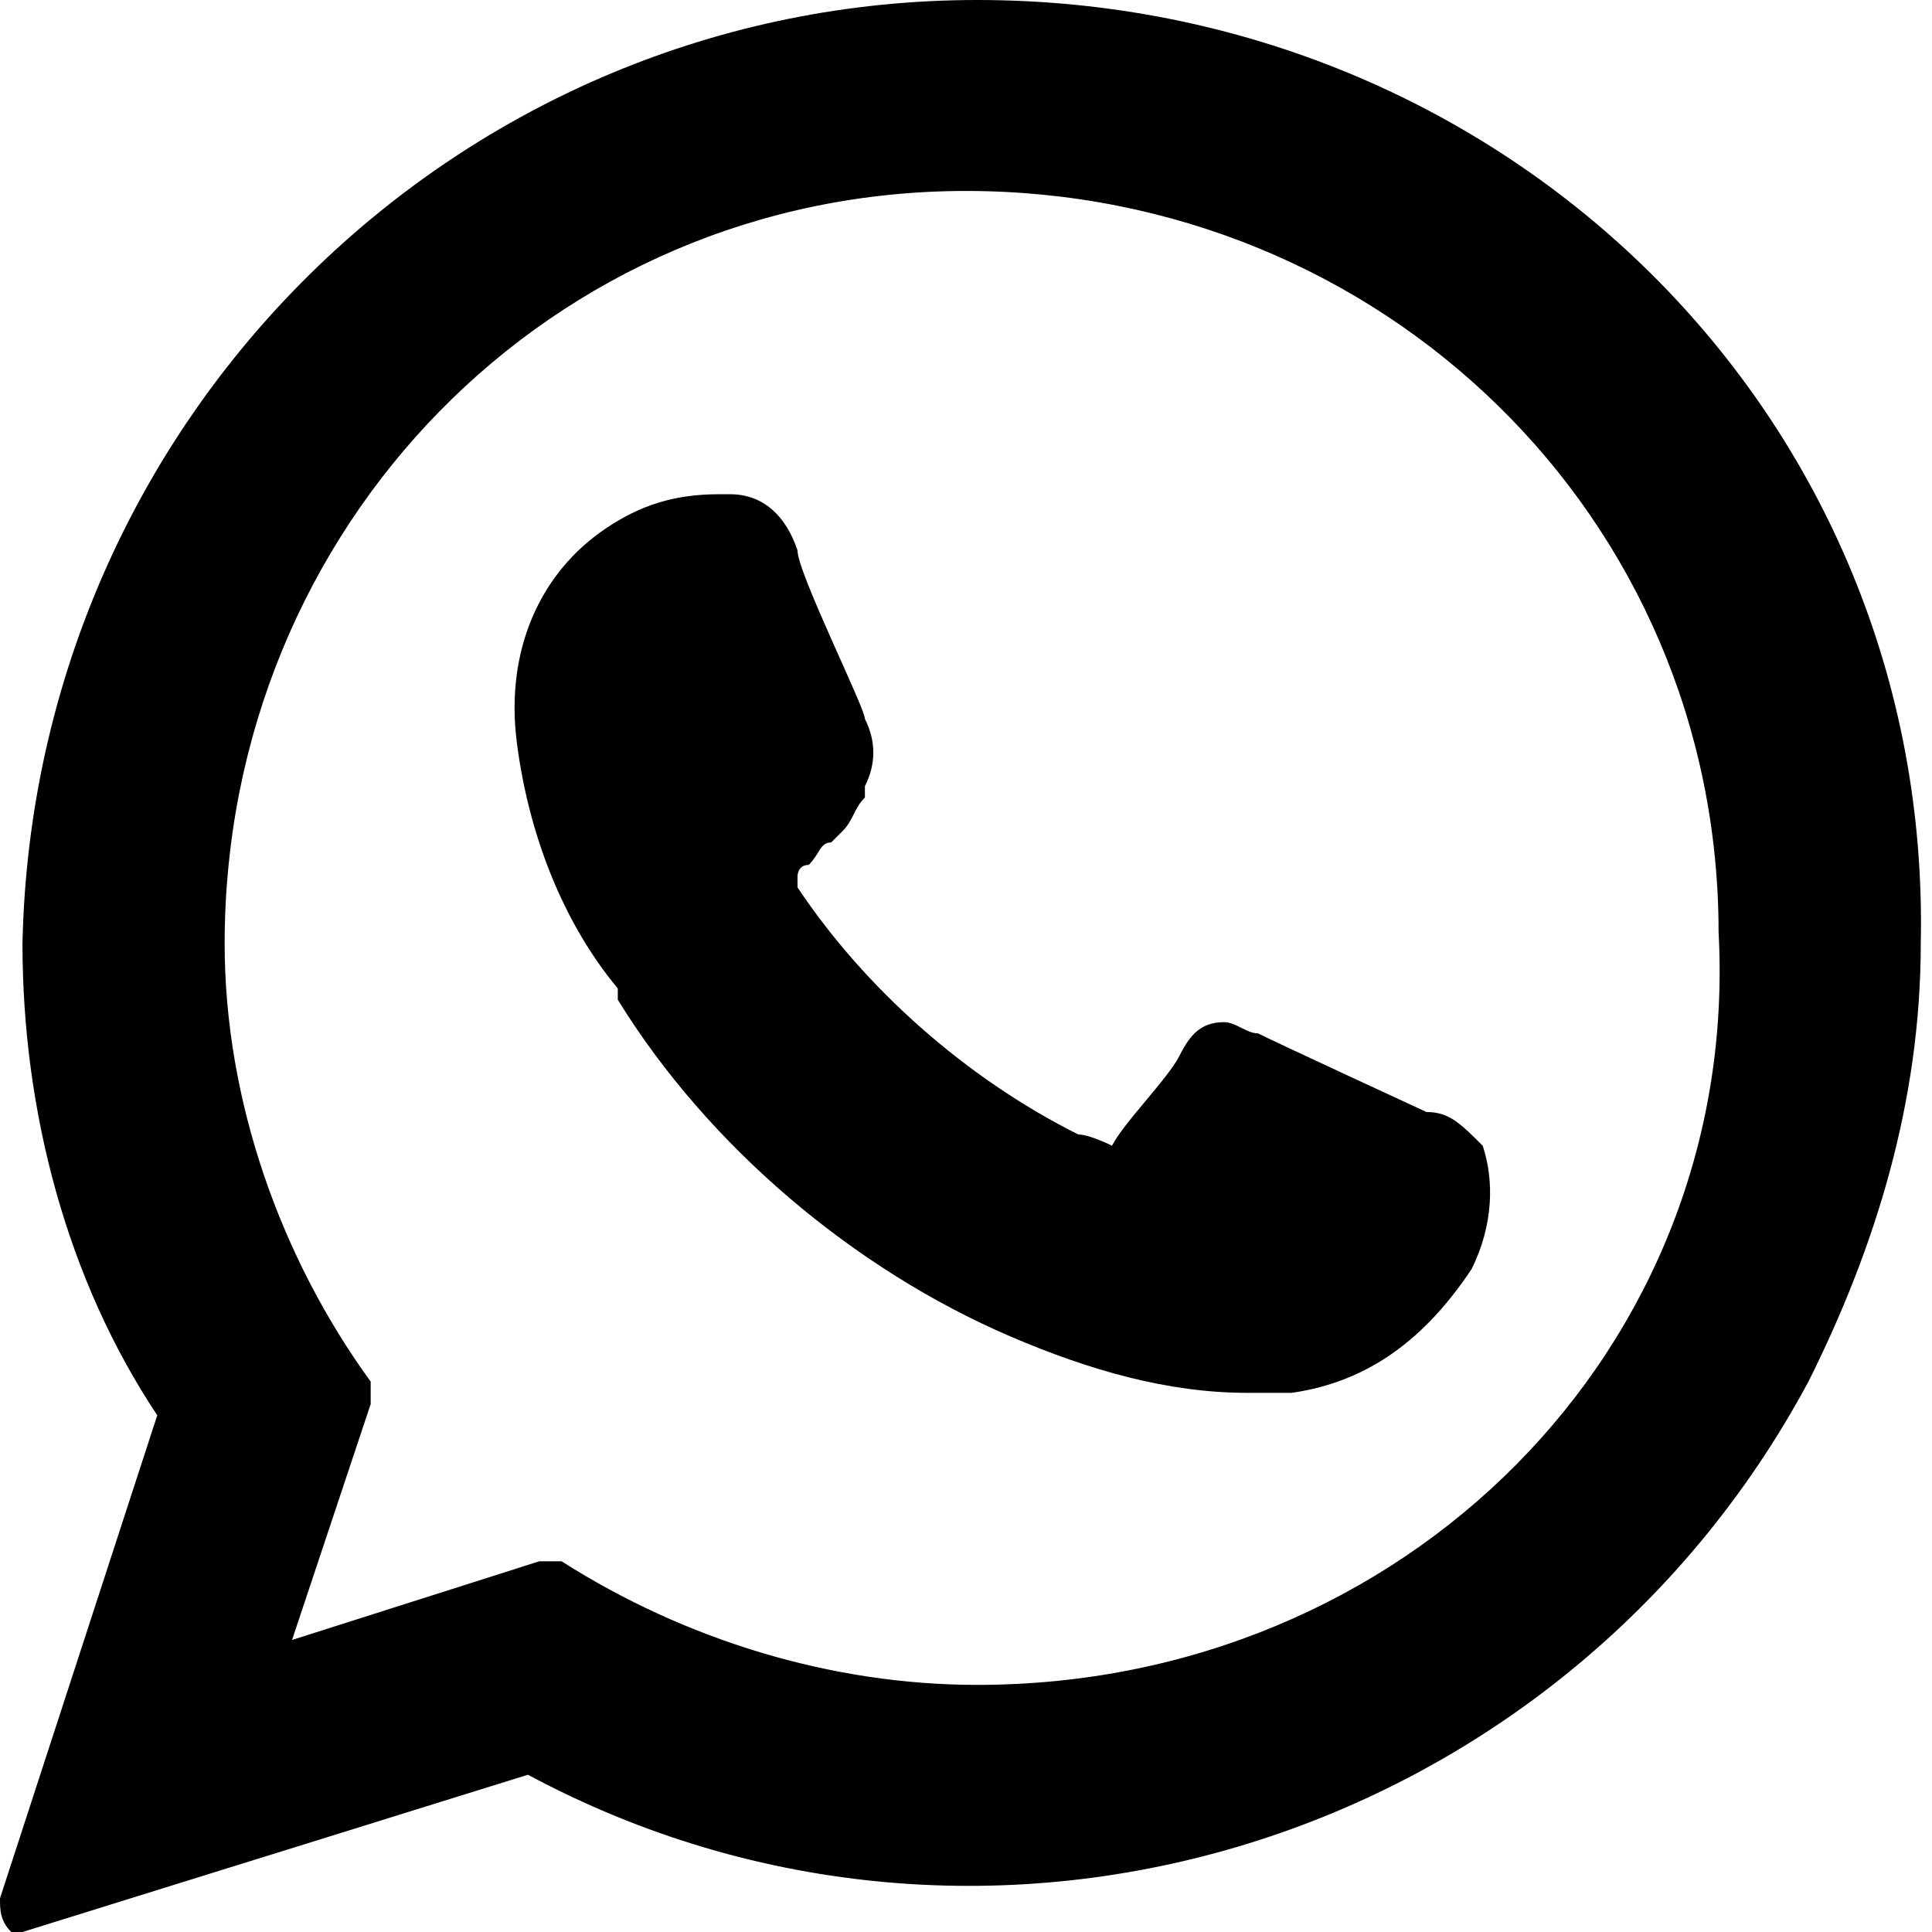 <?xml version="1.0" encoding="utf-8"?>
<!-- Generator: Adobe Illustrator 16.0.0, SVG Export Plug-In . SVG Version: 6.00 Build 0)  -->
<!DOCTYPE svg PUBLIC "-//W3C//DTD SVG 1.1//EN" "http://www.w3.org/Graphics/SVG/1.1/DTD/svg11.dtd">
<svg version="1.1" id="Layer_1" xmlns="http://www.w3.org/2000/svg" xmlns:xlink="http://www.w3.org/1999/xlink" x="0px" y="0px"
	 width="17.2px" height="17.2px" viewBox="0 0 17.2 17.2" style="enable-background:new 0 0 17.2 17.2;" xml:space="preserve">
<g id="group-70" transform="translate(-2349 -4)">
	<path id="XMLID_469_" d="M2361.7,13.9c0,0-1.3-0.6-1.5-0.7c-0.1,0-0.2-0.1-0.3-0.1c-0.2,0-0.3,0.1-0.4,0.3
		c-0.1,0.2-0.5,0.6-0.6,0.8c0,0,0,0,0,0s-0.2-0.1-0.3-0.1c-1-0.5-1.9-1.3-2.5-2.2c0,0,0,0,0-0.1c0,0,0-0.1,0.1-0.1
		c0.1-0.1,0.1-0.2,0.2-0.2c0,0,0.1-0.1,0.1-0.1c0.1-0.1,0.1-0.2,0.2-0.3l0-0.1c0.1-0.2,0.1-0.4,0-0.6c0-0.1-0.6-1.3-0.6-1.5
		c-0.1-0.3-0.3-0.5-0.6-0.5h-0.1c-0.4,0-0.7,0.1-1,0.3c-0.6,0.4-0.9,1.1-0.8,1.9c0.1,0.8,0.4,1.6,0.9,2.2l0,0.1
		c0.8,1.3,2.1,2.4,3.5,3c0.7,0.3,1.4,0.5,2.1,0.5l0,0c0.1,0,0.2,0,0.3,0l0.1,0c0.7-0.1,1.2-0.5,1.6-1.1c0.2-0.4,0.2-0.8,0.1-1.1
		C2362,14,2361.9,13.9,2361.7,13.9z"/>
	<path id="XMLID_470_" d="M2357.7,4c-4.6,0-8.4,3.7-8.5,8.4c0,1.5,0.4,3,1.2,4.2l-1.4,4.3c0,0.1,0,0.2,0.1,0.3c0,0,0.1,0,0.1,0
		l4.5-1.4c4.1,2.2,9.2,0.6,11.4-3.5c0.6-1.2,1-2.5,1-3.9C2366.2,7.7,2362.4,4,2357.7,4z M2357.7,19c-1.3,0-2.6-0.4-3.7-1.1
		c-0.1,0-0.1,0-0.2,0l-2.2,0.7l0.7-2.1c0-0.1,0-0.1,0-0.2c-0.8-1.1-1.3-2.5-1.3-3.9c0-3.7,2.9-6.7,6.6-6.7s6.7,2.9,6.7,6.6
		C2364.5,16,2361.5,19,2357.7,19C2357.8,19,2357.8,19,2357.7,19L2357.7,19z"/>
</g>
</svg>
